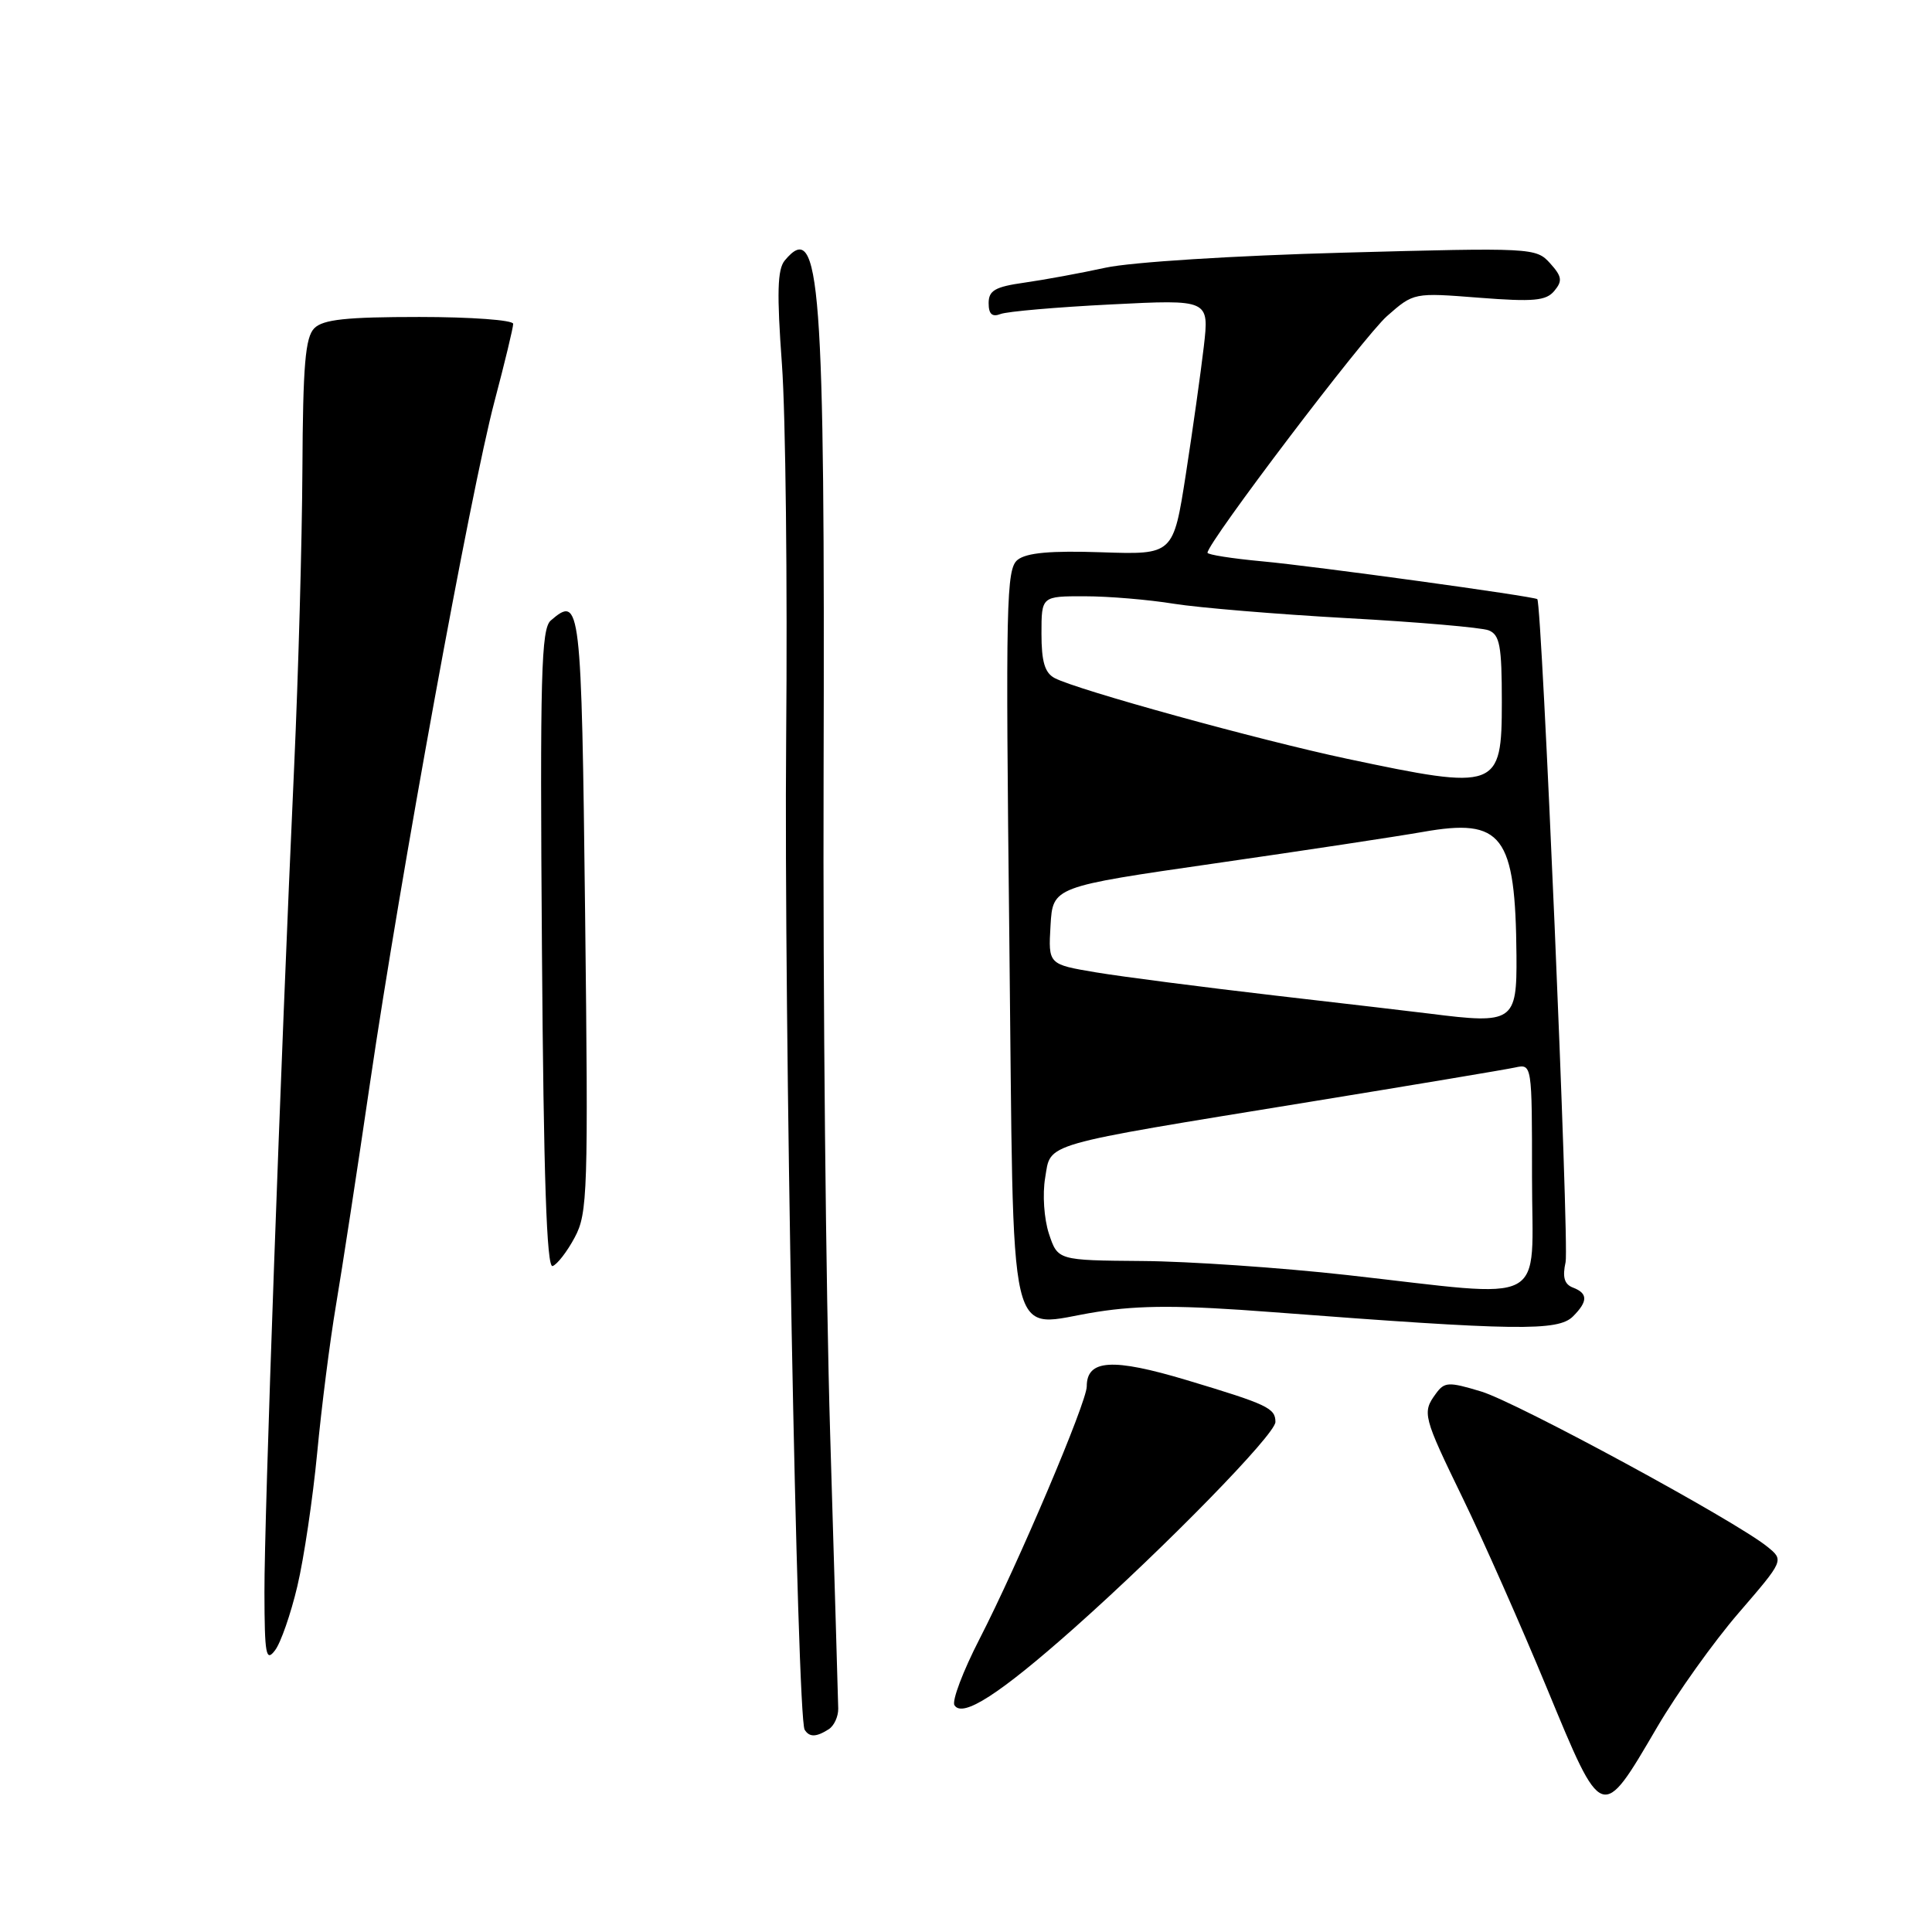 <?xml version="1.0" encoding="UTF-8" standalone="no"?>
<!DOCTYPE svg PUBLIC "-//W3C//DTD SVG 1.1//EN" "http://www.w3.org/Graphics/SVG/1.1/DTD/svg11.dtd" >
<svg xmlns="http://www.w3.org/2000/svg" xmlns:xlink="http://www.w3.org/1999/xlink" version="1.1" viewBox="0 0 256 256">
 <g >
 <path fill="currentColor"
d=" M 219.58 228.86 C 222.22 224.35 227.09 217.53 230.39 213.71 C 236.40 206.74 236.40 206.74 234.17 204.94 C 229.91 201.49 200.98 185.80 196.26 184.38 C 191.93 183.07 191.40 183.10 190.26 184.67 C 188.42 187.18 188.55 187.66 193.84 198.55 C 196.50 204.02 201.52 215.35 204.98 223.71 C 212.36 241.55 212.18 241.49 219.58 228.86 Z  M 109.80 229.14 C 110.52 228.69 111.08 227.46 111.07 226.41 C 111.05 225.36 110.57 208.97 110.00 190.00 C 109.43 171.03 109.04 131.88 109.13 103.00 C 109.32 37.30 108.69 28.85 103.98 34.52 C 103.01 35.70 102.92 38.82 103.61 48.27 C 104.10 55.00 104.35 77.33 104.17 97.90 C 103.86 133.88 105.61 227.55 106.62 229.20 C 107.25 230.21 108.15 230.19 109.80 229.14 Z  M 142.34 215.72 C 154.43 204.97 169.00 190.06 169.00 188.42 C 169.00 186.58 167.95 186.09 157.27 182.88 C 147.40 179.92 144.00 180.13 144.00 183.71 C 144.00 185.81 134.93 207.17 129.78 217.20 C 127.60 221.44 126.11 225.38 126.47 225.95 C 127.53 227.67 132.46 224.49 142.34 215.72 Z  M 39.40 210.18 C 40.27 206.51 41.45 198.55 42.03 192.50 C 42.60 186.45 43.72 177.68 44.51 173.00 C 45.30 168.32 47.34 155.05 49.03 143.50 C 53.01 116.36 62.36 65.14 65.53 53.16 C 66.89 48.02 68.00 43.41 68.00 42.91 C 68.00 42.41 62.41 42.00 55.57 42.00 C 45.89 42.00 42.81 42.33 41.65 43.49 C 40.45 44.69 40.14 48.37 40.07 62.24 C 40.02 71.73 39.53 89.40 38.98 101.50 C 37.17 141.17 35.01 201.31 35.04 211.00 C 35.06 219.28 35.24 220.27 36.44 218.68 C 37.20 217.69 38.53 213.86 39.40 210.18 Z  M 208.43 174.43 C 210.42 172.44 210.42 171.37 208.42 170.61 C 207.28 170.17 207.01 169.23 207.45 167.23 C 207.95 164.94 204.32 79.94 203.70 79.39 C 203.28 79.02 174.13 75.01 167.25 74.38 C 163.26 74.01 160.00 73.50 160.00 73.24 C 160.00 71.90 180.75 44.55 183.79 41.88 C 187.33 38.77 187.33 38.77 195.99 39.45 C 203.23 40.01 204.87 39.86 205.96 38.54 C 207.06 37.22 206.97 36.63 205.39 34.88 C 203.54 32.83 203.02 32.80 178.00 33.48 C 163.57 33.87 149.90 34.73 146.50 35.47 C 143.20 36.19 138.36 37.08 135.75 37.45 C 131.85 38.00 131.00 38.49 131.00 40.17 C 131.00 41.62 131.46 42.04 132.58 41.61 C 133.45 41.27 140.03 40.70 147.20 40.34 C 160.23 39.68 160.23 39.68 159.51 45.93 C 159.11 49.36 158.04 56.97 157.13 62.84 C 155.47 73.50 155.47 73.50 145.98 73.18 C 139.21 72.95 136.03 73.24 134.84 74.18 C 133.33 75.39 133.24 79.67 133.74 124.29 C 134.38 180.69 133.21 175.72 145.36 173.83 C 151.12 172.93 156.55 172.94 168.68 173.87 C 200.92 176.33 206.45 176.41 208.43 174.43 Z  M 76.15 163.97 C 77.87 160.78 77.96 157.96 77.53 121.03 C 77.05 79.90 76.92 78.82 72.98 82.22 C 71.71 83.32 71.54 89.42 71.81 125.81 C 72.03 156.01 72.44 168.02 73.22 167.76 C 73.82 167.56 75.15 165.85 76.15 163.97 Z  M 178.50 168.95 C 169.70 167.97 157.47 167.13 151.33 167.09 C 140.16 167.00 140.16 167.00 138.99 163.48 C 138.34 161.50 138.12 158.25 138.49 156.06 C 139.28 151.37 137.54 151.87 173.50 146.01 C 187.25 143.77 199.51 141.72 200.75 141.45 C 203.00 140.96 203.00 140.96 203.00 155.98 C 203.00 173.41 205.68 171.99 178.50 168.95 Z  M 189.50 134.32 C 187.85 134.11 178.62 133.03 169.00 131.92 C 159.38 130.80 148.67 129.42 145.20 128.84 C 138.90 127.78 138.90 127.78 139.20 122.64 C 139.50 117.50 139.50 117.50 161.00 114.40 C 172.82 112.70 185.20 110.82 188.50 110.24 C 199.10 108.36 200.81 110.62 200.94 126.64 C 201.01 135.38 200.51 135.72 189.50 134.32 Z  M 178.49 100.54 C 166.85 98.07 142.70 91.41 139.75 89.85 C 138.44 89.16 138.00 87.67 138.00 83.96 C 138.00 79.00 138.00 79.00 143.75 79.01 C 146.91 79.01 152.22 79.46 155.54 80.00 C 158.86 80.53 169.21 81.39 178.54 81.91 C 187.87 82.42 196.29 83.15 197.25 83.52 C 198.73 84.11 199.00 85.56 199.00 93.00 C 199.00 104.57 198.46 104.77 178.49 100.54 Z "/>
</g>
</svg>